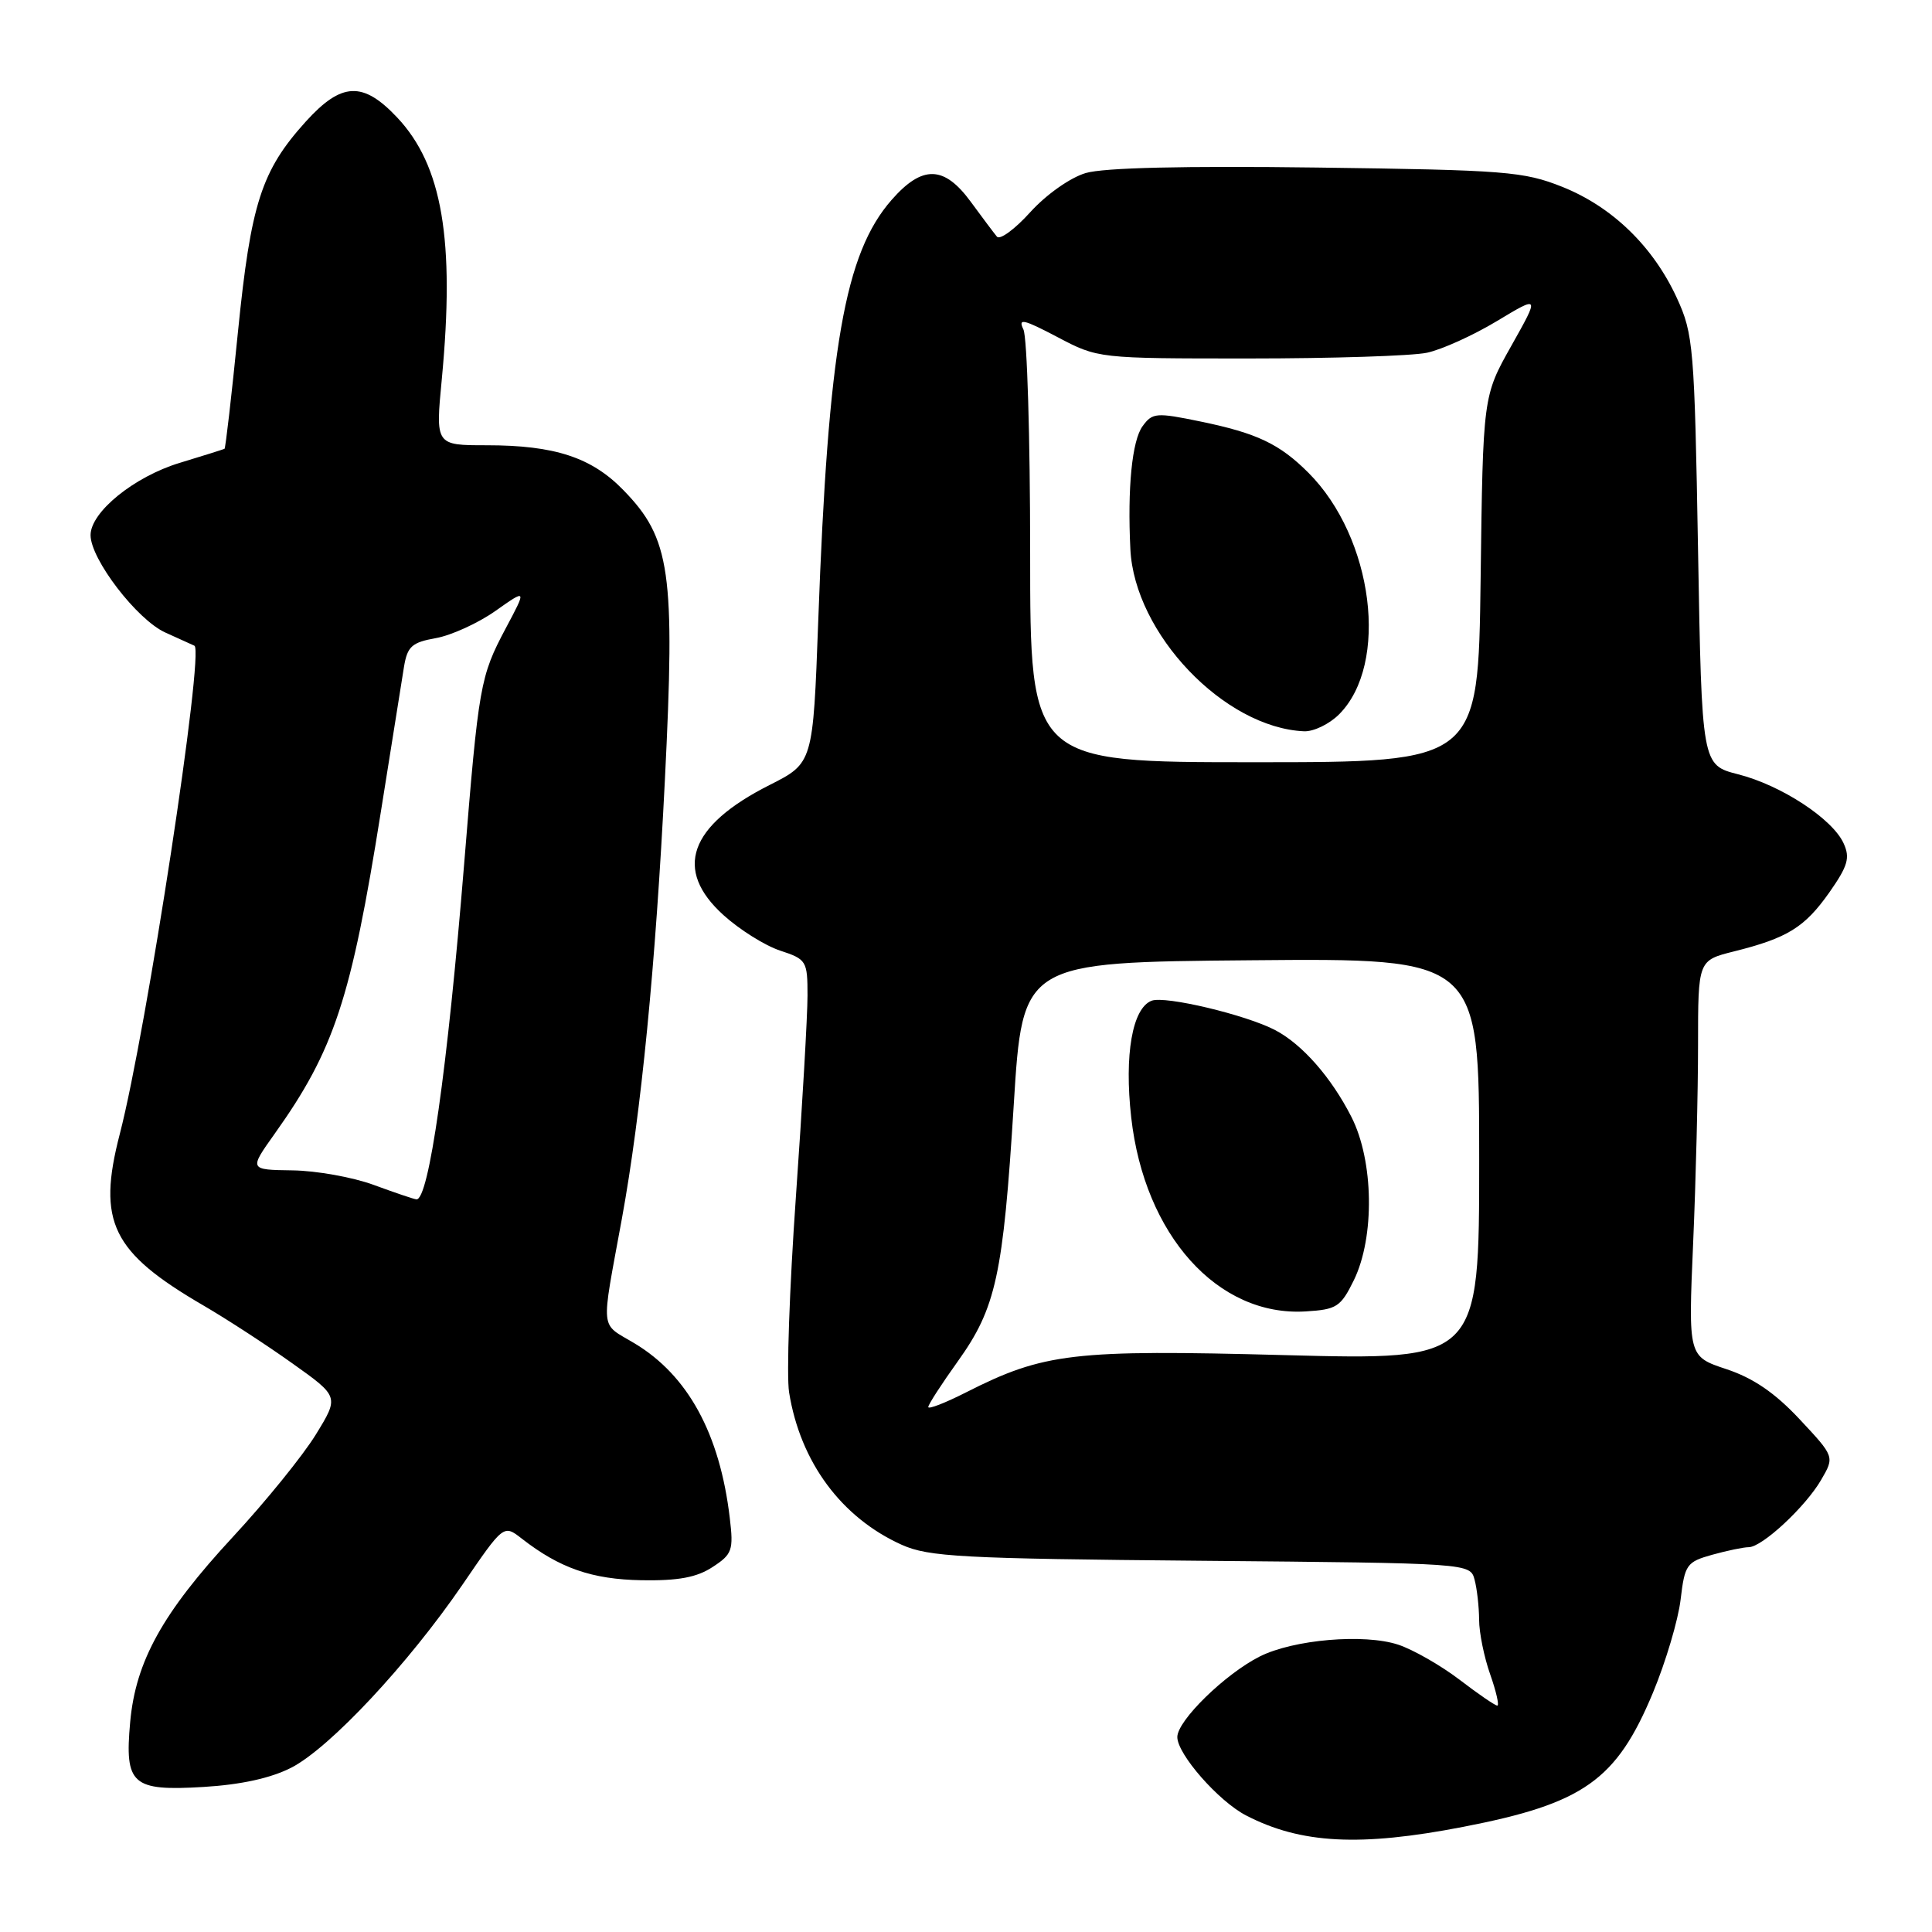 <?xml version="1.0" encoding="UTF-8" standalone="no"?>
<!DOCTYPE svg PUBLIC "-//W3C//DTD SVG 1.1//EN" "http://www.w3.org/Graphics/SVG/1.1/DTD/svg11.dtd" >
<svg xmlns="http://www.w3.org/2000/svg" xmlns:xlink="http://www.w3.org/1999/xlink" version="1.1" viewBox="0 0 256 256">
 <g >
 <path fill="currentColor"
d=" M 193.87 242.07 C 209.84 238.98 214.19 235.90 219.03 224.28 C 220.72 220.21 222.37 214.66 222.69 211.95 C 223.24 207.31 223.49 206.96 226.89 206.01 C 228.87 205.46 231.05 205.01 231.72 205.01 C 233.49 205.00 239.22 199.68 241.30 196.11 C 243.10 193.02 243.10 193.02 238.46 188.06 C 235.20 184.57 232.32 182.60 228.76 181.42 C 223.70 179.74 223.70 179.74 224.35 164.71 C 224.71 156.44 225.00 144.64 225.00 138.47 C 225.00 127.26 225.00 127.26 229.75 126.07 C 236.85 124.30 239.13 122.88 242.39 118.26 C 244.85 114.75 245.17 113.67 244.29 111.75 C 242.82 108.50 236.02 104.05 230.32 102.60 C 225.50 101.37 225.50 101.37 225.00 72.94 C 224.53 45.94 224.38 44.25 222.20 39.50 C 219.06 32.67 213.65 27.42 207.04 24.77 C 201.90 22.72 199.56 22.53 174.50 22.20 C 156.93 21.97 146.23 22.22 143.86 22.93 C 141.80 23.54 138.62 25.79 136.52 28.11 C 134.48 30.37 132.49 31.83 132.10 31.36 C 131.71 30.89 130.15 28.81 128.64 26.75 C 125.11 21.92 122.22 21.84 118.15 26.48 C 111.93 33.57 109.74 46.08 108.42 82.30 C 107.73 101.11 107.73 101.11 101.97 104.02 C 91.28 109.41 89.22 115.25 95.87 121.26 C 98.00 123.19 101.37 125.30 103.37 125.96 C 106.87 127.11 107.00 127.33 107.00 131.92 C 107.00 134.54 106.31 146.54 105.46 158.59 C 104.61 170.64 104.20 182.30 104.56 184.50 C 106.04 193.73 111.49 201.10 119.50 204.70 C 123.06 206.29 127.43 206.53 159.15 206.81 C 194.80 207.13 194.80 207.13 195.39 209.32 C 195.71 210.52 195.98 212.91 195.99 214.62 C 195.99 216.34 196.66 219.61 197.46 221.87 C 198.26 224.14 198.68 226.00 198.40 226.00 C 198.11 226.00 195.85 224.45 193.37 222.55 C 190.88 220.66 187.24 218.58 185.28 217.93 C 180.77 216.44 171.39 217.24 166.91 219.50 C 162.32 221.82 156.00 227.99 156.00 230.17 C 156.00 232.44 161.47 238.68 165.12 240.56 C 172.36 244.31 180.22 244.72 193.87 242.07 Z  M 38.61 234.22 C 43.71 231.59 54.06 220.52 61.28 209.98 C 66.73 202.00 66.73 202.00 69.12 203.86 C 74.16 207.79 78.42 209.27 85.01 209.39 C 89.87 209.47 92.32 209.02 94.42 207.64 C 97.03 205.94 97.21 205.42 96.70 201.14 C 95.38 189.98 91.16 182.25 84.08 178.00 C 79.44 175.21 79.60 176.80 82.40 161.50 C 84.95 147.54 86.87 127.97 88.10 103.37 C 89.48 75.76 88.85 71.35 82.59 64.93 C 78.38 60.60 73.49 59.00 64.49 59.00 C 57.70 59.00 57.70 59.00 58.54 50.25 C 60.29 31.79 58.61 21.91 52.62 15.56 C 48.08 10.74 45.25 10.88 40.50 16.13 C 34.64 22.62 33.24 26.96 31.53 43.98 C 30.69 52.43 29.88 59.40 29.75 59.47 C 29.61 59.54 26.93 60.39 23.79 61.34 C 17.77 63.17 12.00 67.85 12.00 70.91 C 12.00 74.09 18.15 82.11 21.90 83.81 C 23.88 84.71 25.62 85.49 25.76 85.56 C 27.11 86.19 19.42 136.59 15.87 150.27 C 12.85 161.92 14.81 165.92 27.00 173.01 C 30.02 174.77 35.30 178.20 38.72 180.64 C 44.94 185.06 44.94 185.06 41.84 190.10 C 40.13 192.88 35.18 198.99 30.83 203.68 C 21.54 213.71 17.98 220.13 17.25 228.17 C 16.50 236.47 17.48 237.35 26.97 236.78 C 31.94 236.48 35.90 235.61 38.61 234.22 Z  M 123.00 186.44 C 123.00 186.11 124.76 183.39 126.91 180.39 C 131.98 173.30 132.92 169.01 134.33 146.34 C 135.50 127.50 135.50 127.50 165.75 127.24 C 196.00 126.97 196.00 126.97 196.00 153.60 C 196.00 180.24 196.00 180.24 170.25 179.56 C 142.15 178.81 138.34 179.26 127.98 184.51 C 125.24 185.90 123.00 186.77 123.00 186.44 Z  M 179.40 169.62 C 182.18 163.91 182.03 153.82 179.07 148.00 C 176.40 142.75 172.55 138.37 168.96 136.49 C 165.07 134.46 154.38 131.92 152.60 132.60 C 150.04 133.58 148.96 139.76 149.89 148.05 C 151.64 163.66 161.36 174.48 173.00 173.77 C 177.13 173.52 177.65 173.18 179.40 169.62 Z  M 136.50 73.25 C 136.50 57.99 136.10 44.67 135.61 43.66 C 134.86 42.12 135.60 42.29 140.11 44.66 C 145.50 47.50 145.50 47.50 165.50 47.50 C 176.50 47.50 187.11 47.16 189.08 46.74 C 191.05 46.32 195.22 44.43 198.34 42.55 C 204.02 39.13 204.02 39.13 200.26 45.82 C 196.50 52.50 196.50 52.50 196.19 76.75 C 195.87 101.00 195.87 101.00 166.19 101.00 C 136.50 101.00 136.50 101.00 136.50 73.25 Z  M 177.43 94.66 C 184.11 87.98 182.00 71.27 173.37 62.64 C 169.55 58.82 166.56 57.40 159.11 55.86 C 153.21 54.64 152.70 54.68 151.40 56.47 C 150.00 58.38 149.38 64.67 149.78 72.77 C 150.33 83.97 162.22 96.43 172.80 96.90 C 174.06 96.95 176.14 95.95 177.43 94.66 Z  M 49.50 157.00 C 46.75 155.99 41.91 155.12 38.75 155.08 C 33.00 155.00 33.00 155.00 36.38 150.25 C 44.29 139.14 46.52 132.39 50.48 107.48 C 51.88 98.69 53.25 90.09 53.53 88.36 C 53.98 85.65 54.57 85.12 57.78 84.55 C 59.82 84.18 63.37 82.56 65.65 80.95 C 69.80 78.02 69.80 78.02 67.01 83.26 C 63.62 89.65 63.43 90.72 61.50 114.50 C 59.29 141.68 56.81 159.11 55.17 158.92 C 54.80 158.88 52.25 158.01 49.50 157.00 Z "/>
</g>
</svg>